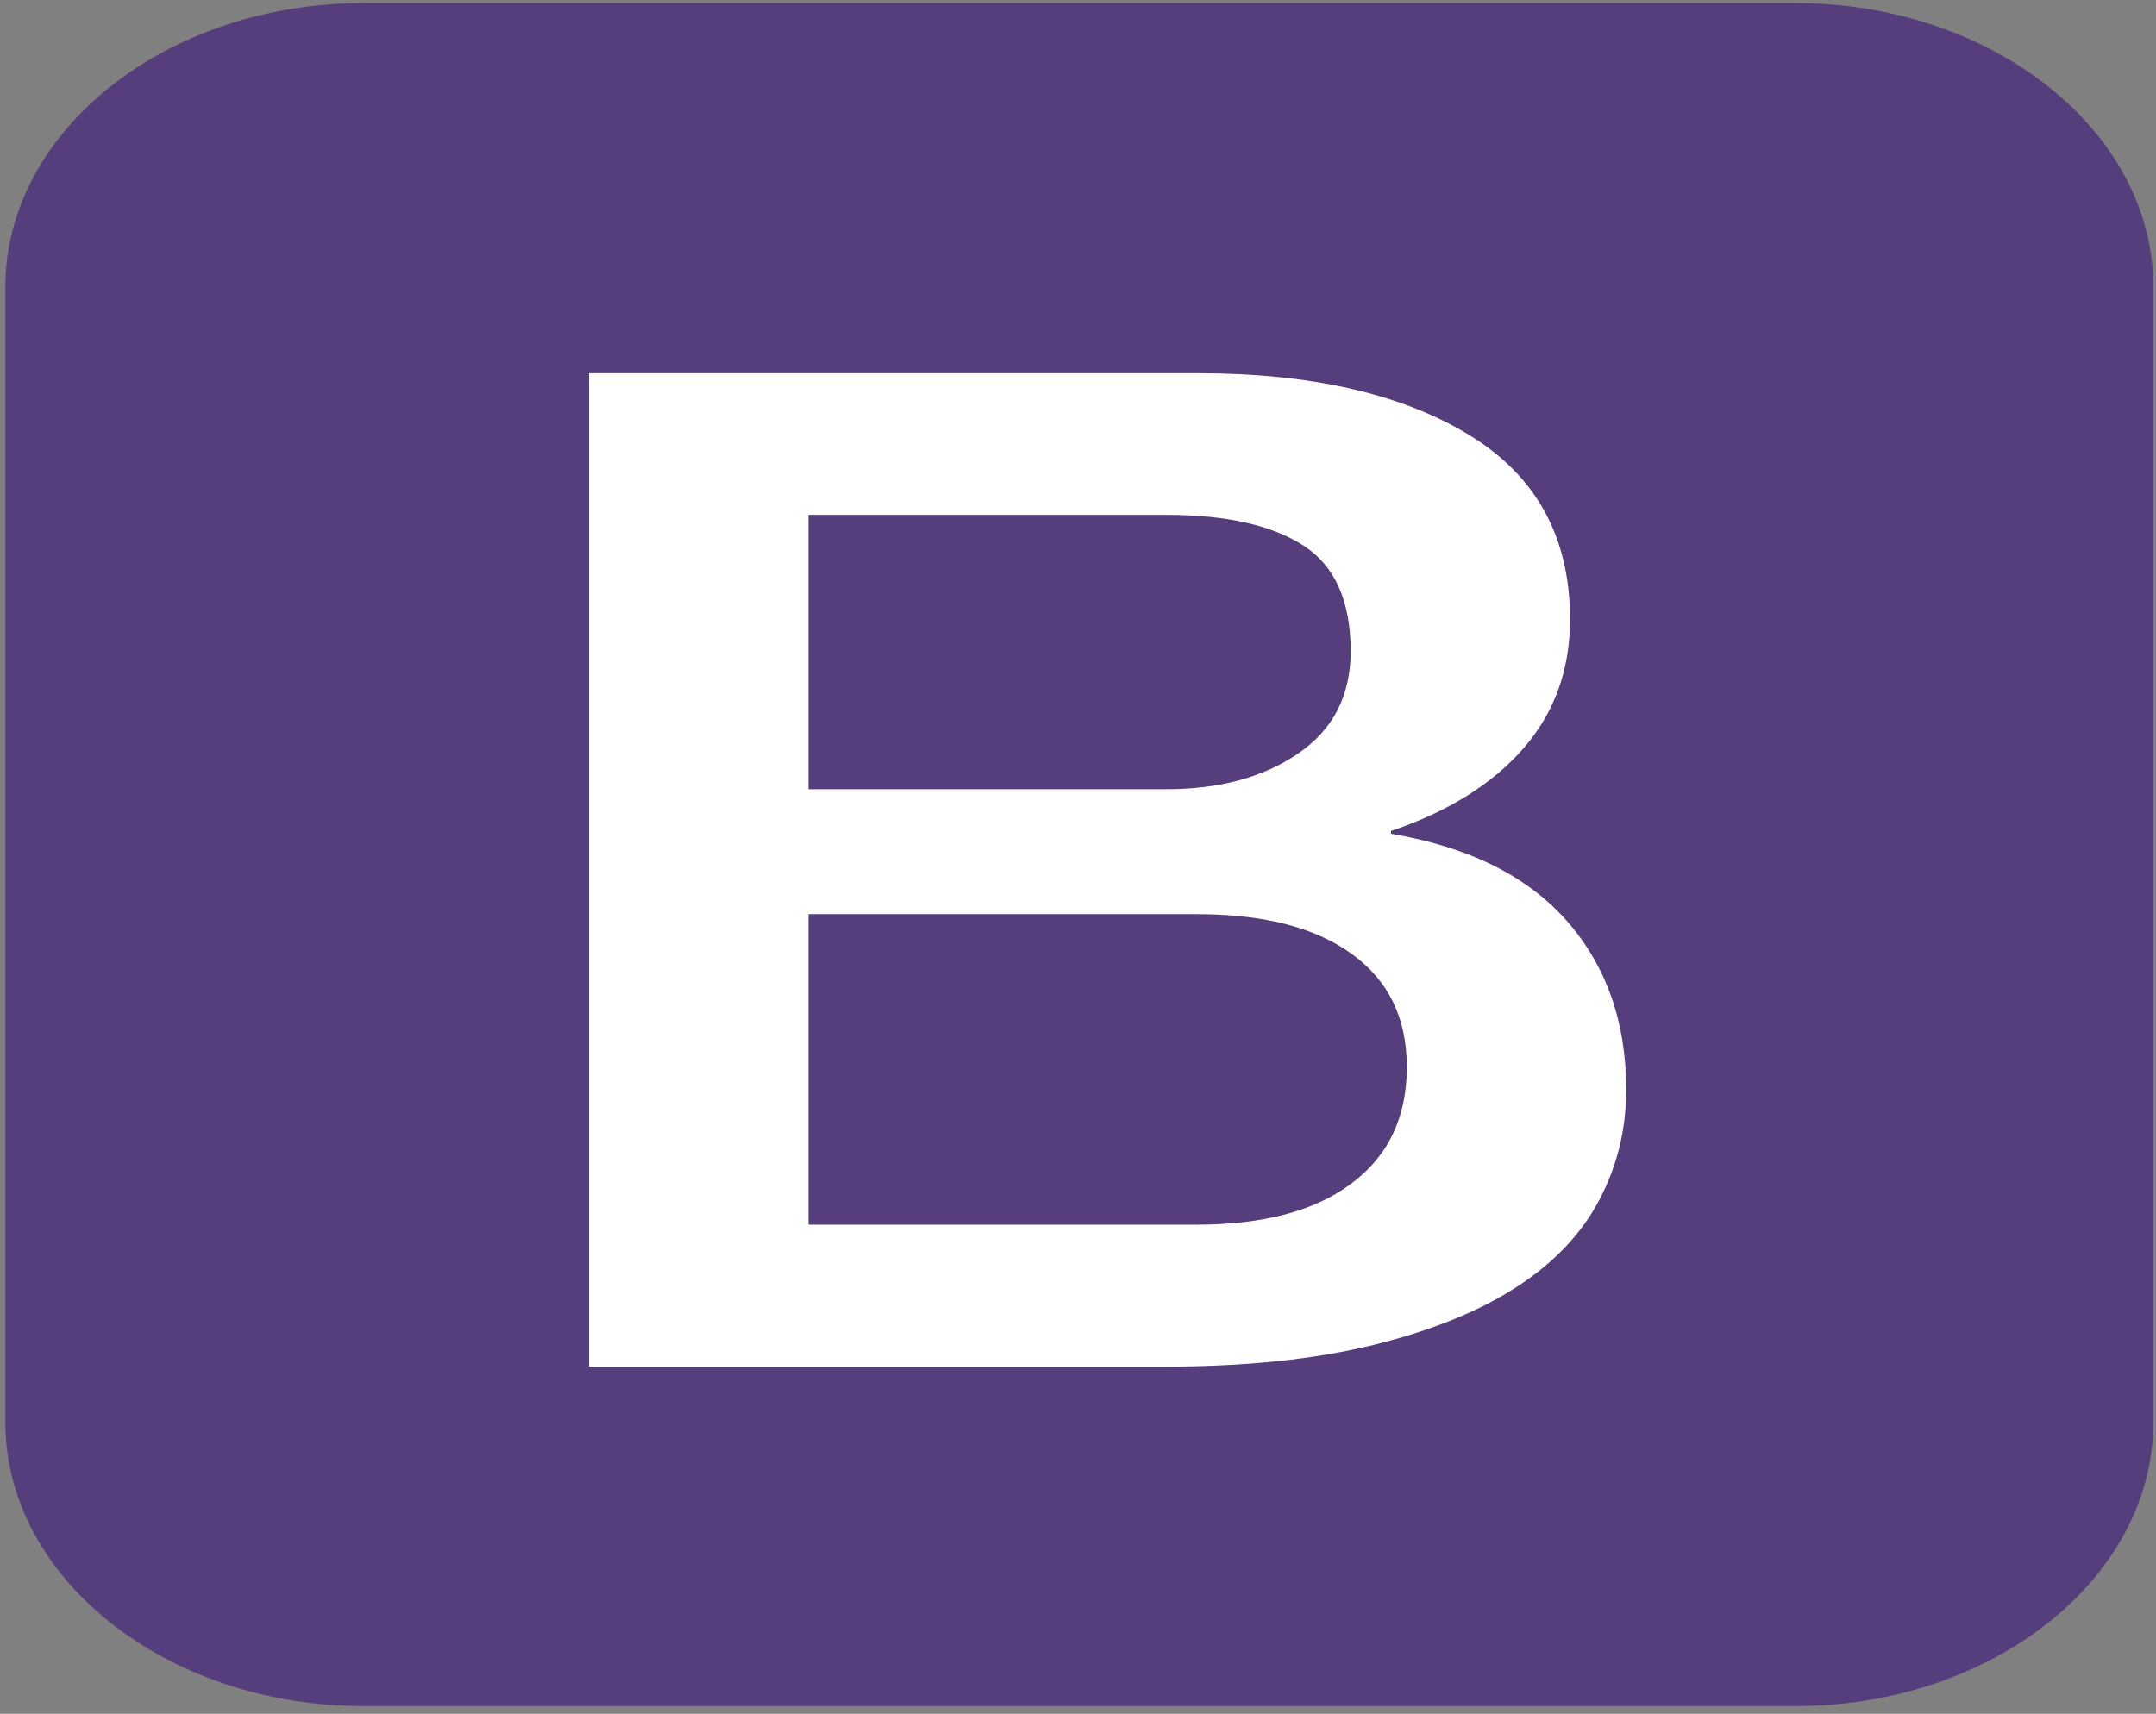 <svg width="122" height="97" viewBox="0 0 122 97" fill="none" xmlns="http://www.w3.org/2000/svg">
<rect x="0" y="0" width="122" height="97" fill="#808080" stroke="none"/>
<g clip-path="url(#clip0_1_759)">
<path d="M121.851 80.502C121.851 89.338 112.735 96.567 101.593 96.567H20.561C9.419 96.567 0.303 89.338 0.303 80.502V16.241C0.303 7.406 9.419 0.176 20.561 0.176H101.593C112.735 0.176 121.851 7.406 121.851 16.241V80.502Z" fill="#563D7C"/>
<path d="M33.331 21.124H67.79C74.145 21.124 79.249 22.274 83.083 24.589C86.916 26.904 88.842 30.385 88.842 35.063C88.842 37.898 87.969 40.324 86.221 42.34C84.473 44.355 81.971 45.931 78.713 47.033V47.191C83.083 47.931 86.4 49.569 88.644 52.105C90.888 54.656 92.02 57.838 92.02 61.681C92.02 63.886 91.524 65.949 90.531 67.855C89.537 69.776 87.988 71.43 85.863 72.816C83.738 74.202 81.037 75.305 77.72 76.124C74.403 76.942 70.471 77.352 65.903 77.352H33.331V21.124ZM45.744 44.67H66.002C68.981 44.67 71.464 44.009 73.45 42.654C75.436 41.3 76.429 39.379 76.429 36.858C76.429 34.023 75.536 32.023 73.748 30.873C71.961 29.724 69.379 29.141 66.002 29.141H45.744V44.67ZM45.744 69.319H67.691C71.464 69.319 74.403 68.548 76.469 66.988C78.554 65.445 79.607 63.24 79.607 60.405C79.607 57.617 78.574 55.491 76.469 53.979C74.364 52.467 71.464 51.742 67.691 51.742H45.744V69.319Z" fill="white"/>
</g>
<defs>
<clipPath id="clip0_1_759">
<rect width="121.549" height="96.391" fill="white" transform="translate(0.303 0.176)"/>
</clipPath>
</defs>
</svg>
